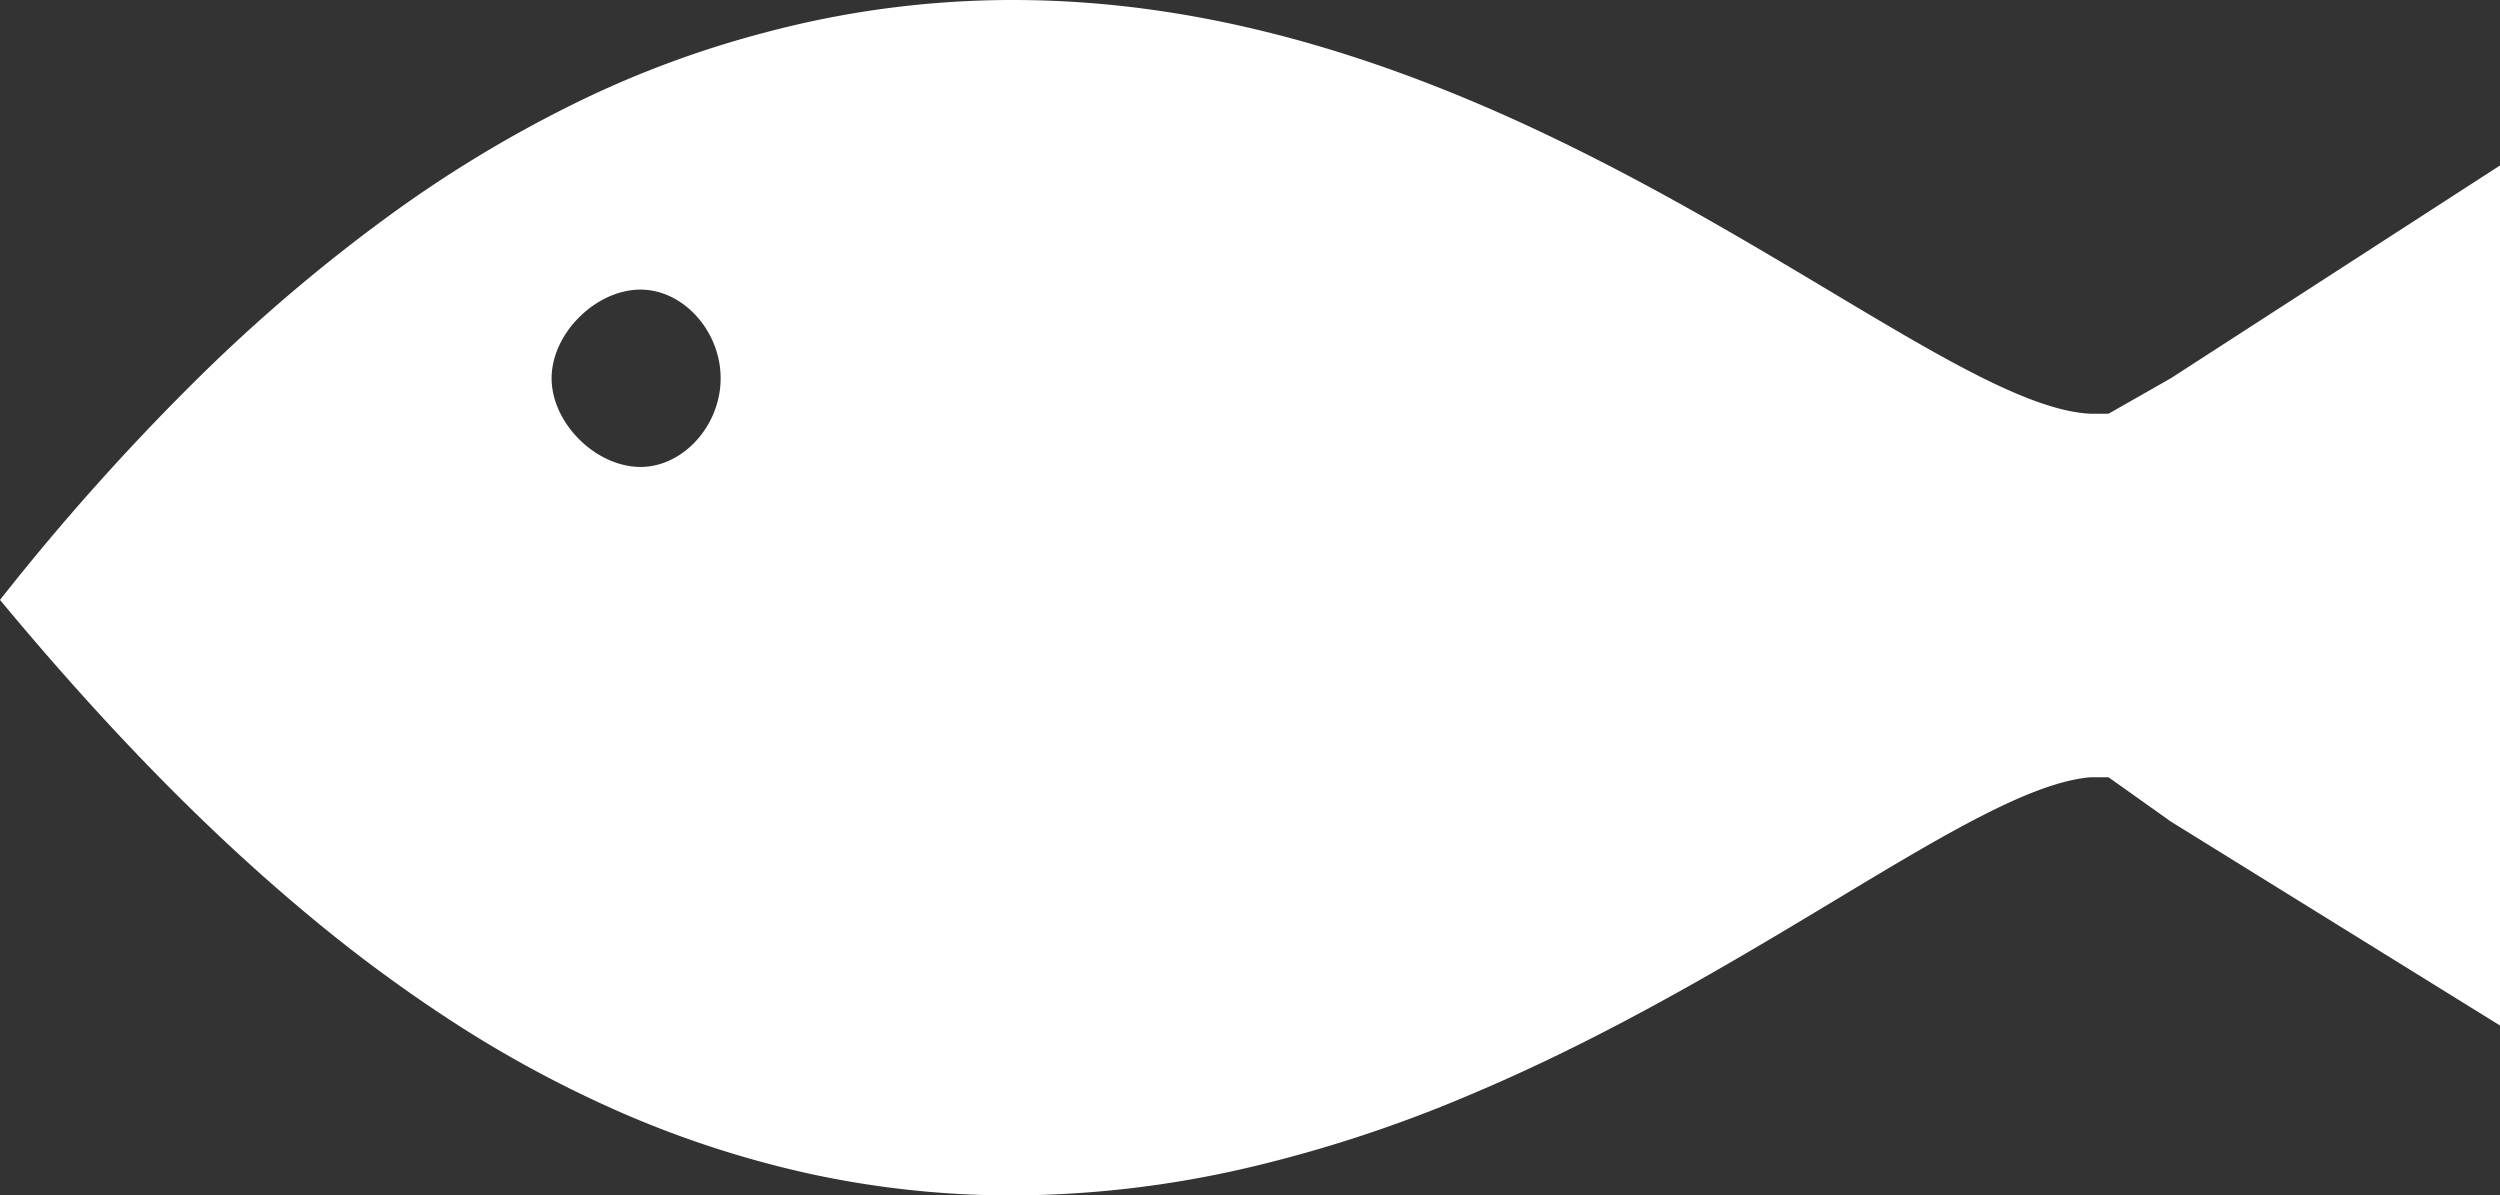 <svg xmlns="http://www.w3.org/2000/svg" width="311" height="148.714" viewBox="0 0 311 148.714">
  <rect x="0" y="0" width="311" height="148.714" fill="#333333" stroke="none"/>
  <path id="Shape" d="M125.907,148.714H125.9a118.694,118.694,0,0,1-24.726-2.6A126.908,126.908,0,0,1,75.26,137.5a146.164,146.164,0,0,1-18.3-9.978,185.684,185.684,0,0,1-18.5-13.6C25.821,103.426,13.24,90.574,0,74.631A296.7,296.7,0,0,1,24.677,47.006a210.329,210.329,0,0,1,24.159-20.49,156.188,156.188,0,0,1,23.536-14.08,125.75,125.75,0,0,1,22.81-8.393A119.5,119.5,0,0,1,125.96,0c18.2,0,36.74,4.048,56.667,12.376,17.076,7.137,32.49,16.351,44.876,23.756,14.017,8.379,25.088,15,32.586,15.337H262.3l7.748-4.412L311,20.586V127.572L270.05,102.2,262.3,96.689h-2.213c-7.4.615-18.225,7.128-31.927,15.374-12.465,7.5-27.977,16.838-45.182,24.081a169.447,169.447,0,0,1-27.233,9A131.027,131.027,0,0,1,125.907,148.714ZM79.687,36.028c-5.585,0-11.067,5.463-11.067,11.029S74.1,58.086,79.687,58.086c5.306,0,9.961-5.154,9.961-11.029S84.993,36.028,79.687,36.028Z" transform="translate(0 0)" fill="#fff"/>
</svg>
